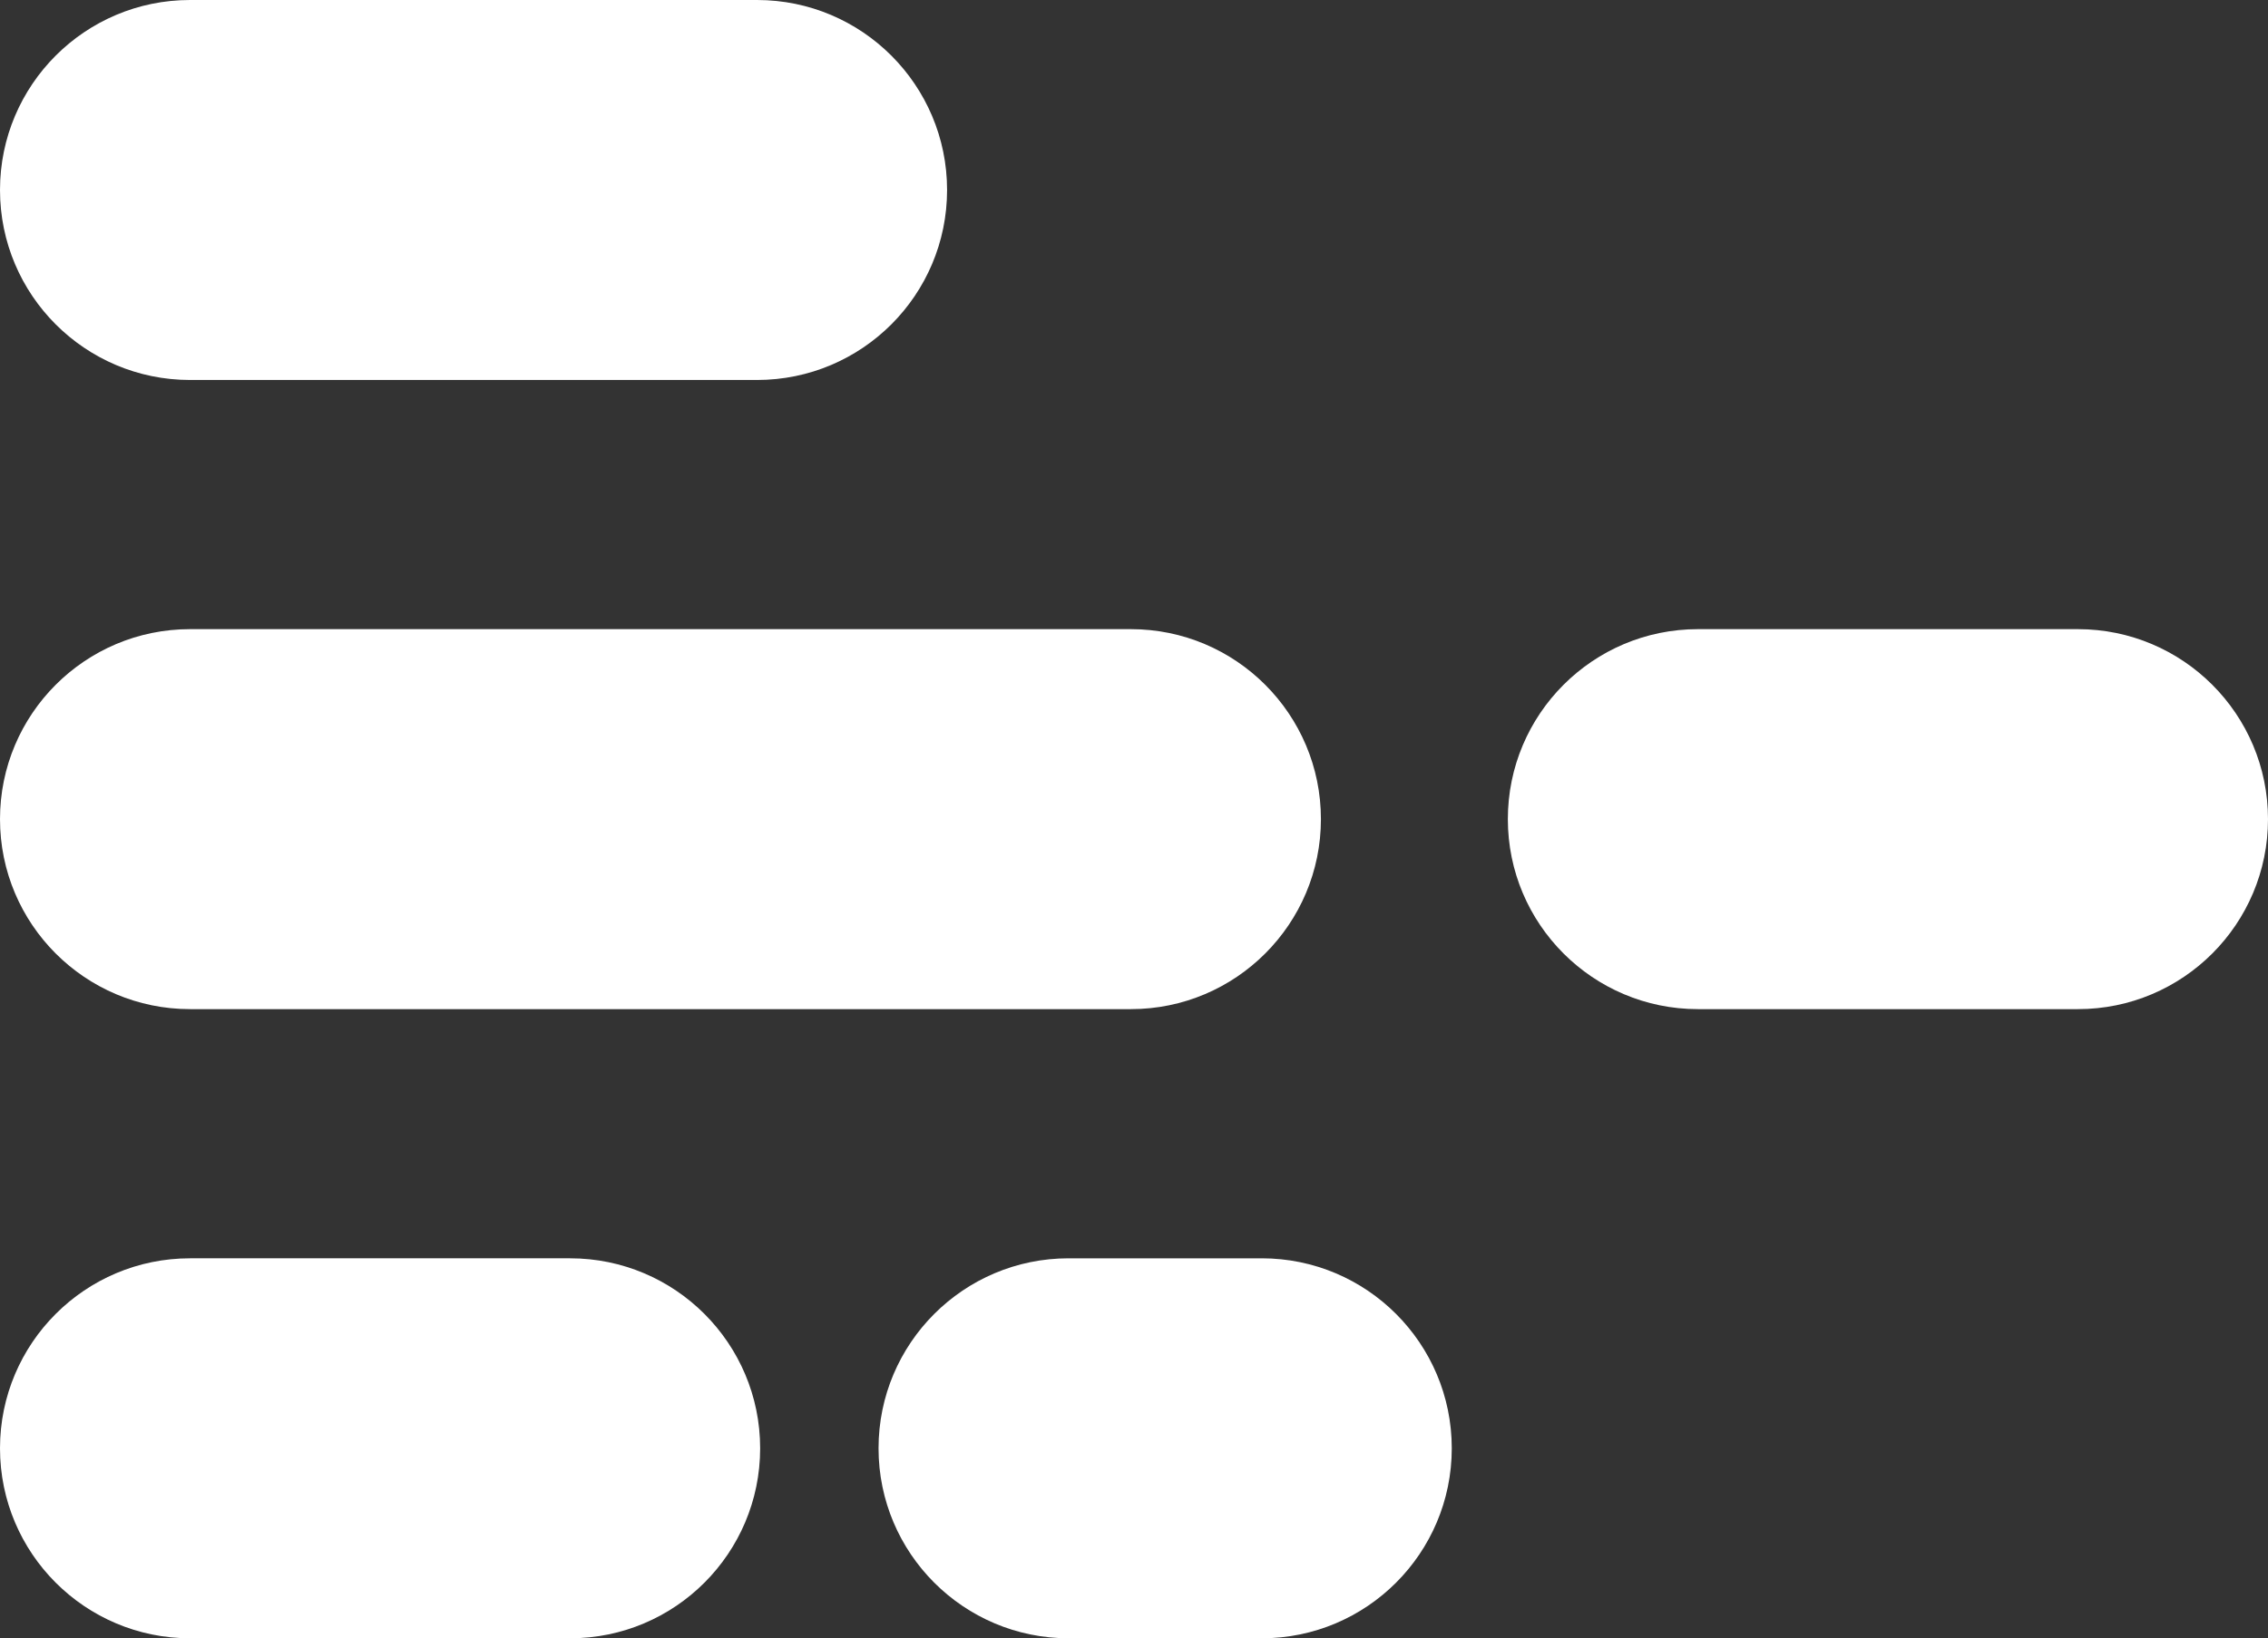 <?xml version="1.0" encoding="utf-8"?>
<!-- Generator: Adobe Illustrator 27.9.0, SVG Export Plug-In . SVG Version: 6.00 Build 0)  -->
<svg version="1.1" xmlns="http://www.w3.org/2000/svg" xmlns:xlink="http://www.w3.org/1999/xlink" x="0px" y="0px"
	 viewBox="0 0 364 263" style="enable-background:new 0 0 364 263;" xml:space="preserve">
<rect x="0" y="0" width="364" height="263" fill="#333333" stroke="none"/>
<g>
	<path style="fill:#FFFFFF;" d="M121.5,61h-91C13.66,61,0,47.34,0,30.5l0,0C0,13.66,13.66,0,30.5,0h91C138.34,0,152,13.66,152,30.5
		l0,0C152,47.34,138.34,61,121.5,61z"/>
</g>
<g>
	<path style="fill:#FFFFFF;" d="M333.5,162h-61c-16.84,0-30.5-13.66-30.5-30.5l0,0c0-16.84,13.66-30.5,30.5-30.5h61
		c16.84,0,30.5,13.66,30.5,30.5l0,0C364,148.34,350.34,162,333.5,162z"/>
</g>
<g>
	<path style="fill:#FFFFFF;" d="M91.5,263h-61C13.66,263,0,249.34,0,232.5l0,0C0,215.66,13.66,202,30.5,202h61
		c16.84,0,30.5,13.66,30.5,30.5l0,0C122,249.34,108.34,263,91.5,263z"/>
</g>
<g>
	<path style="fill:#FFFFFF;" d="M202.5,263h-31c-16.84,0-30.5-13.66-30.5-30.5l0,0c0-16.84,13.66-30.5,30.5-30.5h31
		c16.84,0,30.5,13.66,30.5,30.5l0,0C233,249.34,219.34,263,202.5,263z"/>
</g>
<g>
	<path style="fill:#FFFFFF;" d="M181.5,162h-151C13.66,162,0,148.34,0,131.5l0,0C0,114.66,13.66,101,30.5,101h151
		c16.84,0,30.5,13.66,30.5,30.5l0,0C212,148.34,198.34,162,181.5,162z"/>
</g>
</svg>

